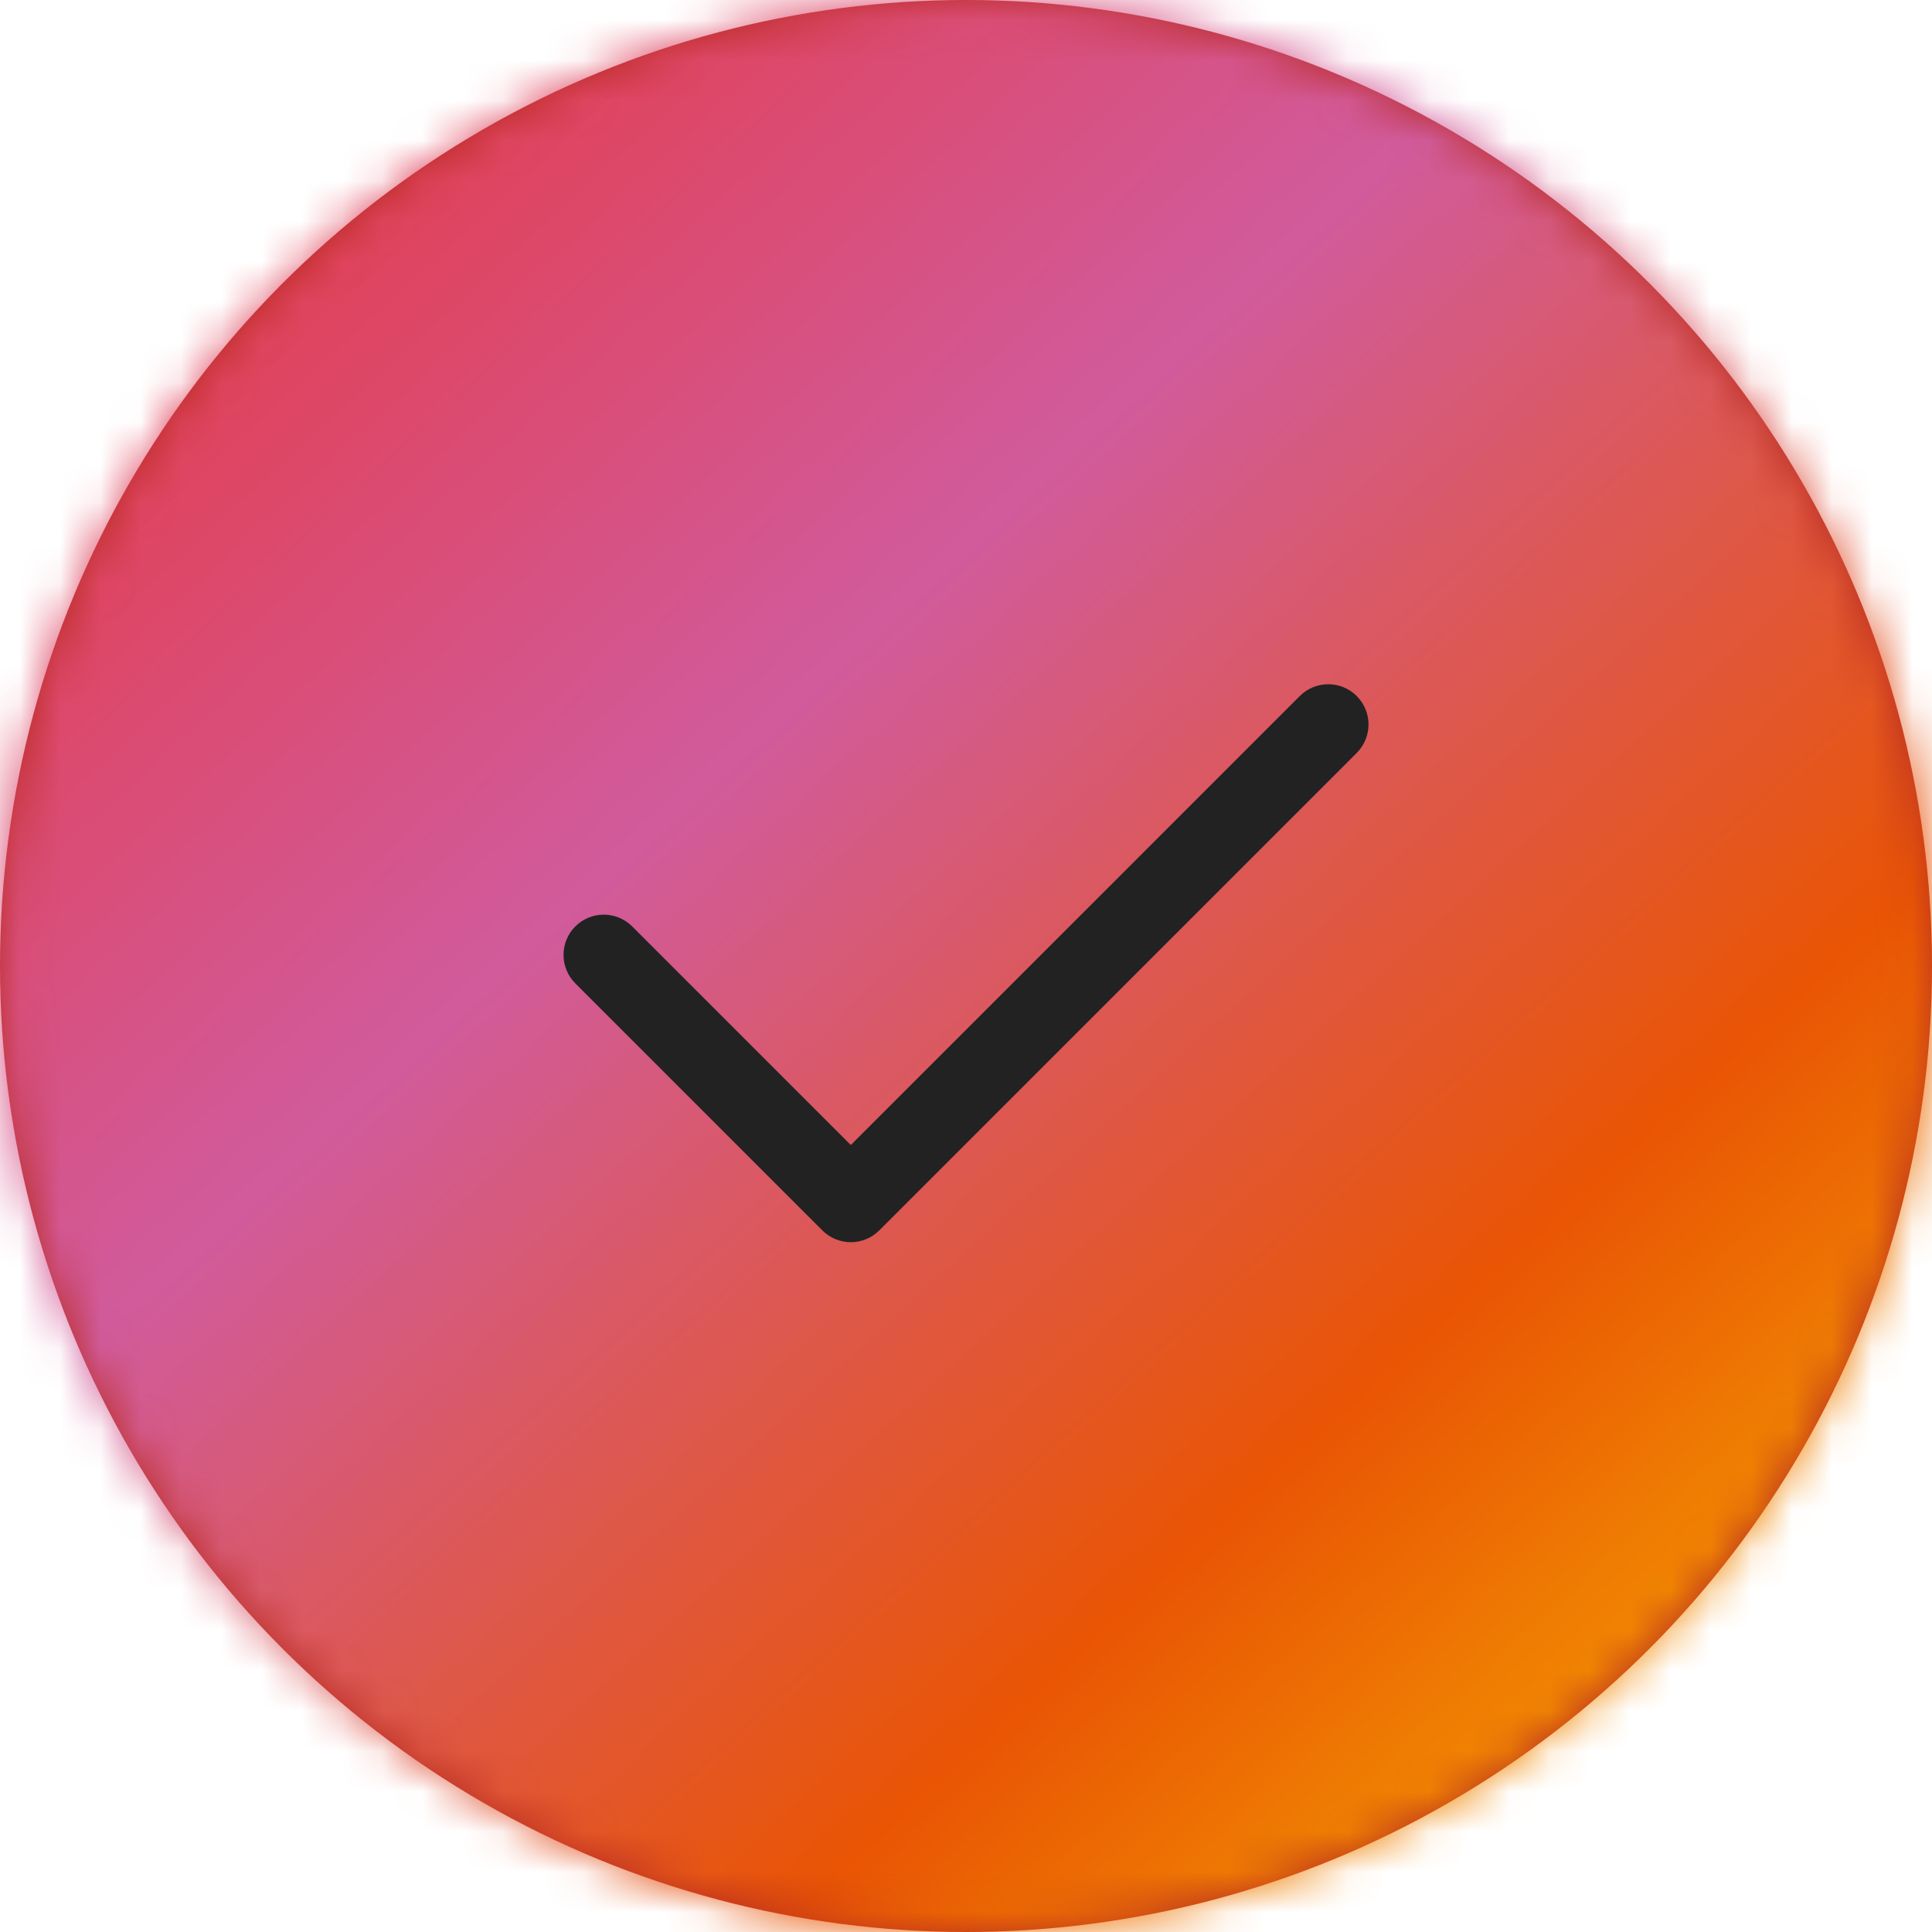 <?xml version="1.0" encoding="UTF-8"?>
<svg width="48px" height="48px" viewBox="0 0 48 48" version="1.1" xmlns="http://www.w3.org/2000/svg" xmlns:xlink="http://www.w3.org/1999/xlink">
    <title>Page/status/item</title>
    <defs>
        <circle id="path-1" cx="24" cy="24" r="24"></circle>
        <linearGradient x1="8.593%" y1="0%" x2="100%" y2="100%" id="linearGradient-3">
            <stop stop-color="#E7373C" offset="0%"></stop>
            <stop stop-color="#D15B9C" offset="36.08%"></stop>
            <stop stop-color="#E95504" offset="69.94%"></stop>
            <stop stop-color="#F9BE00" offset="100%"></stop>
        </linearGradient>
        <filter id="filter-4">
            <feColorMatrix in="SourceGraphic" type="matrix" values="0 0 0 0 1 0 0 0 0 1 0 0 0 0 1 0 0 0 1 0"></feColorMatrix>
        </filter>
    </defs>
    <g id="Page/status/item" stroke="none" stroke-width="1" fill="none" fill-rule="evenodd">
        <g id="bg">
            <mask id="mask-2" fill="white">
                <use xlink:href="#path-1"></use>
            </mask>
            <use fill="#B82B22" xlink:href="#path-1"></use>
            <g id="Group" mask="url(#mask-2)" fill="url(#linearGradient-3)">
                <g id="Color/Gradient/Primary">
                    <rect id="bg" x="0" y="0" width="48" height="48"></rect>
                </g>
            </g>
        </g>
        <g filter="url(#filter-4)" id="color">
            <g transform="translate(12, 12)" id="Icons/check-bold" fill="#222222">
                <path d="M21.707,5.293 C21.317,4.902 20.684,4.902 20.293,5.293 L9.138,16.448 L3.707,11.017 C3.317,10.627 2.684,10.627 2.293,11.017 C1.903,11.408 1.903,12.041 2.293,12.431 L8.431,18.569 C8.626,18.764 8.882,18.862 9.138,18.862 C9.394,18.862 9.65,18.764 9.845,18.569 L21.707,6.707 C22.098,6.316 22.098,5.683 21.707,5.293" id="Fill-1"></path>
            </g>
        </g>
    </g>
</svg>
